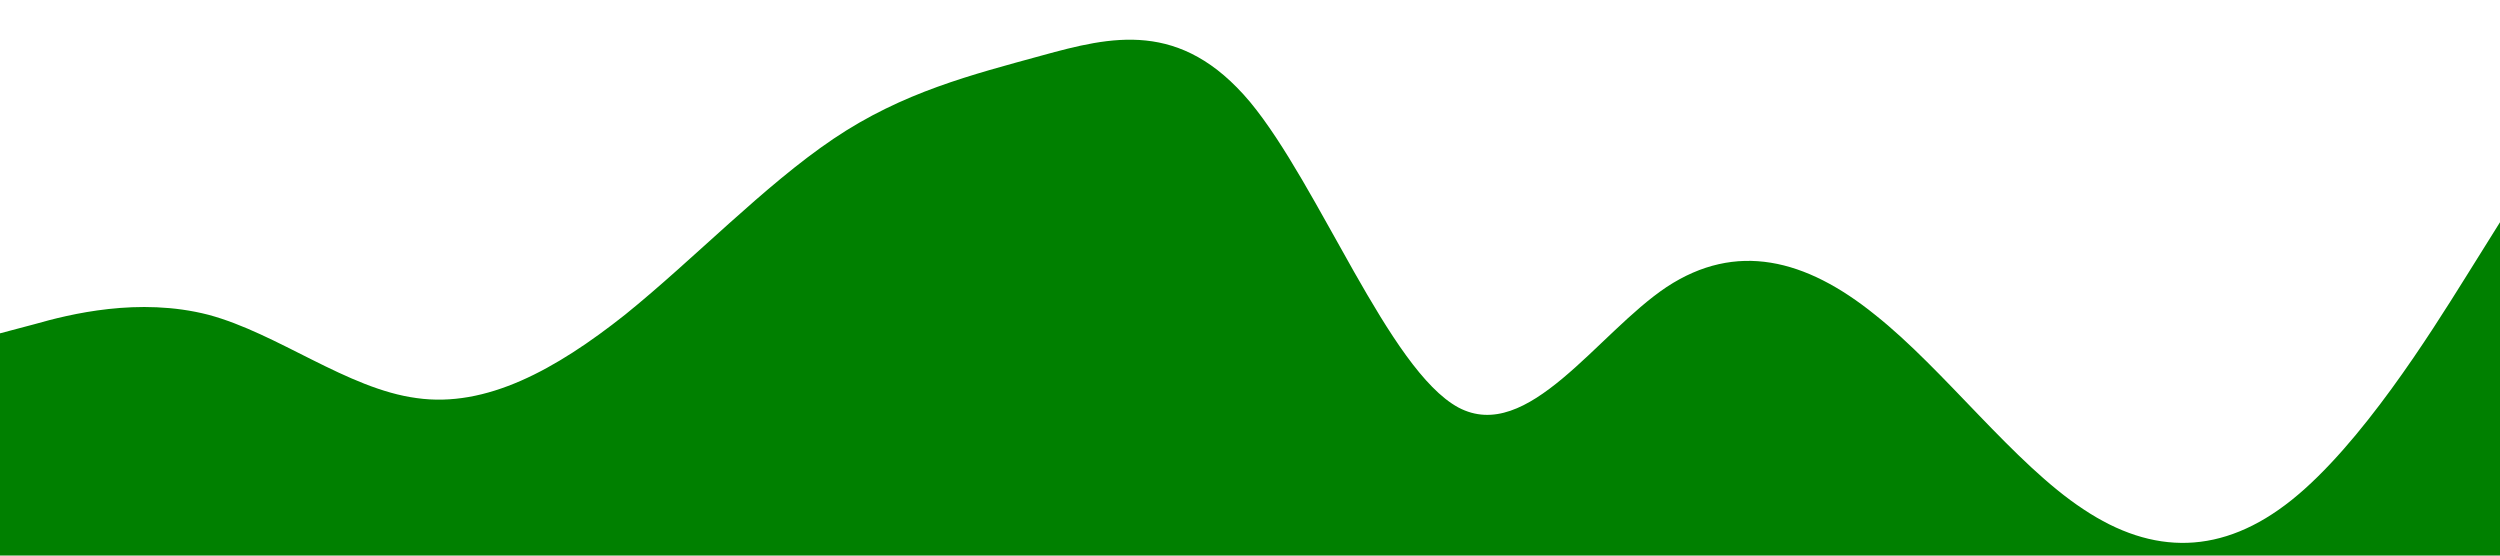 <?xml version="1.0" standalone="no"?><svg xmlns="http://www.w3.org/2000/svg" viewBox="0 0 1440 320"><path fill="#008000" fill-opacity="1" d="M0,192L20,186.7C40,181,80,171,120,181.3C160,192,200,224,240,229.3C280,235,320,213,360,181.3C400,149,440,107,480,80C520,53,560,43,600,32C640,21,680,11,720,58.7C760,107,800,213,840,234.7C880,256,920,192,960,165.3C1000,139,1040,149,1080,181.3C1120,213,1160,267,1200,293.3C1240,320,1280,320,1320,288C1360,256,1400,192,1420,160L1440,128L1440,320L1420,320C1400,320,1360,320,1320,320C1280,320,1240,320,1200,320C1160,320,1120,320,1080,320C1040,320,1000,320,960,320C920,320,880,320,840,320C800,320,760,320,720,320C680,320,640,320,600,320C560,320,520,320,480,320C440,320,400,320,360,320C320,320,280,320,240,320C200,320,160,320,120,320C80,320,40,320,20,320L0,320Z"></path></svg>